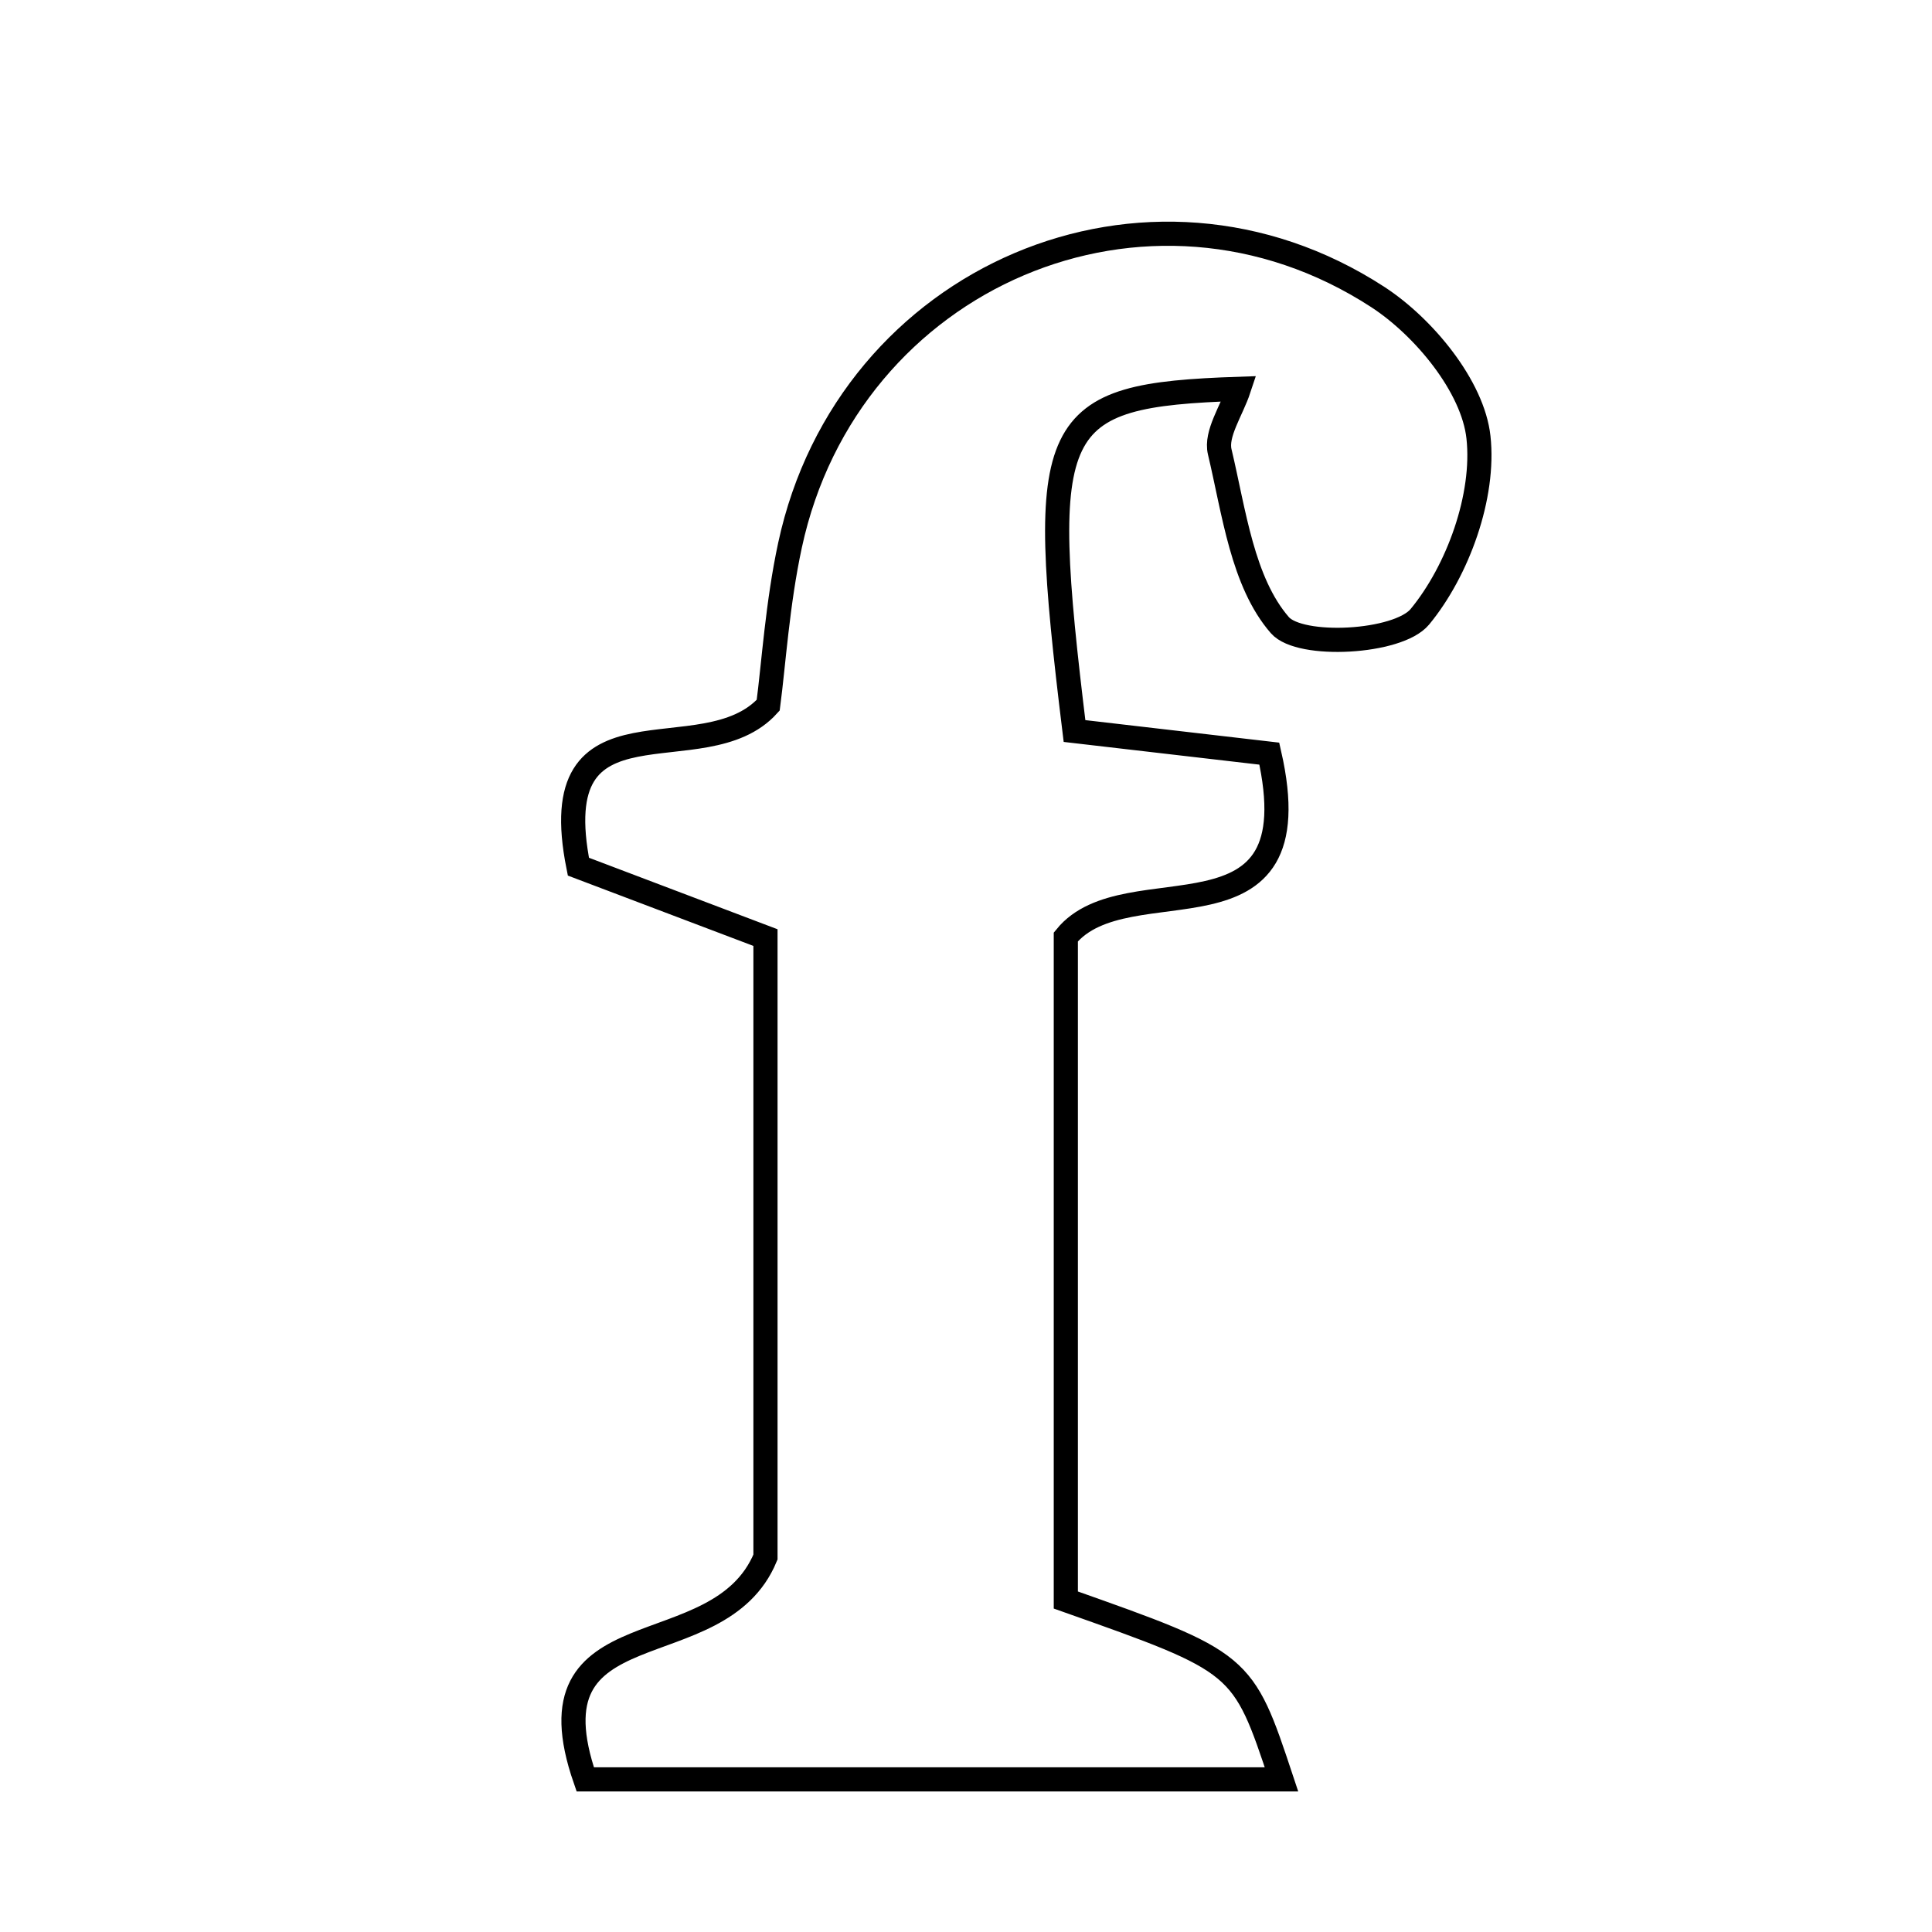 <svg xmlns="http://www.w3.org/2000/svg" viewBox="0.0 0.0 24.0 24.0" height="200px" width="200px"><path fill="none" stroke="black" stroke-width=".3" stroke-opacity="1.0"  filling="0" d="M17.116 3.69 C17.69 4.064 18.298 4.803 18.366 5.432 C18.446 6.159 18.113 7.086 17.638 7.662 C17.367 7.989 16.15 8.053 15.899 7.766 C15.434 7.231 15.33 6.361 15.152 5.613 C15.098 5.388 15.3 5.102 15.39 4.83 C13.026 4.91 12.875 5.215 13.348 9.081 C14.111 9.169 14.918 9.263 15.768 9.362 C16.339 11.867 13.997 10.707 13.24 11.639 C13.24 14.331 13.24 17.135 13.24 19.876 C15.437 20.653 15.437 20.653 15.919 22.104 C12.987 22.104 10.121 22.104 7.27 22.104 C6.511 19.916 8.926 20.752 9.509 19.342 C9.509 17.114 9.509 14.479 9.509 11.647 C8.777 11.369 7.948 11.055 7.185 10.766 C6.736 8.518 8.739 9.651 9.543 8.76 C9.611 8.243 9.658 7.496 9.814 6.772 C10.533 3.431 14.258 1.831 17.116 3.69"></path></svg>